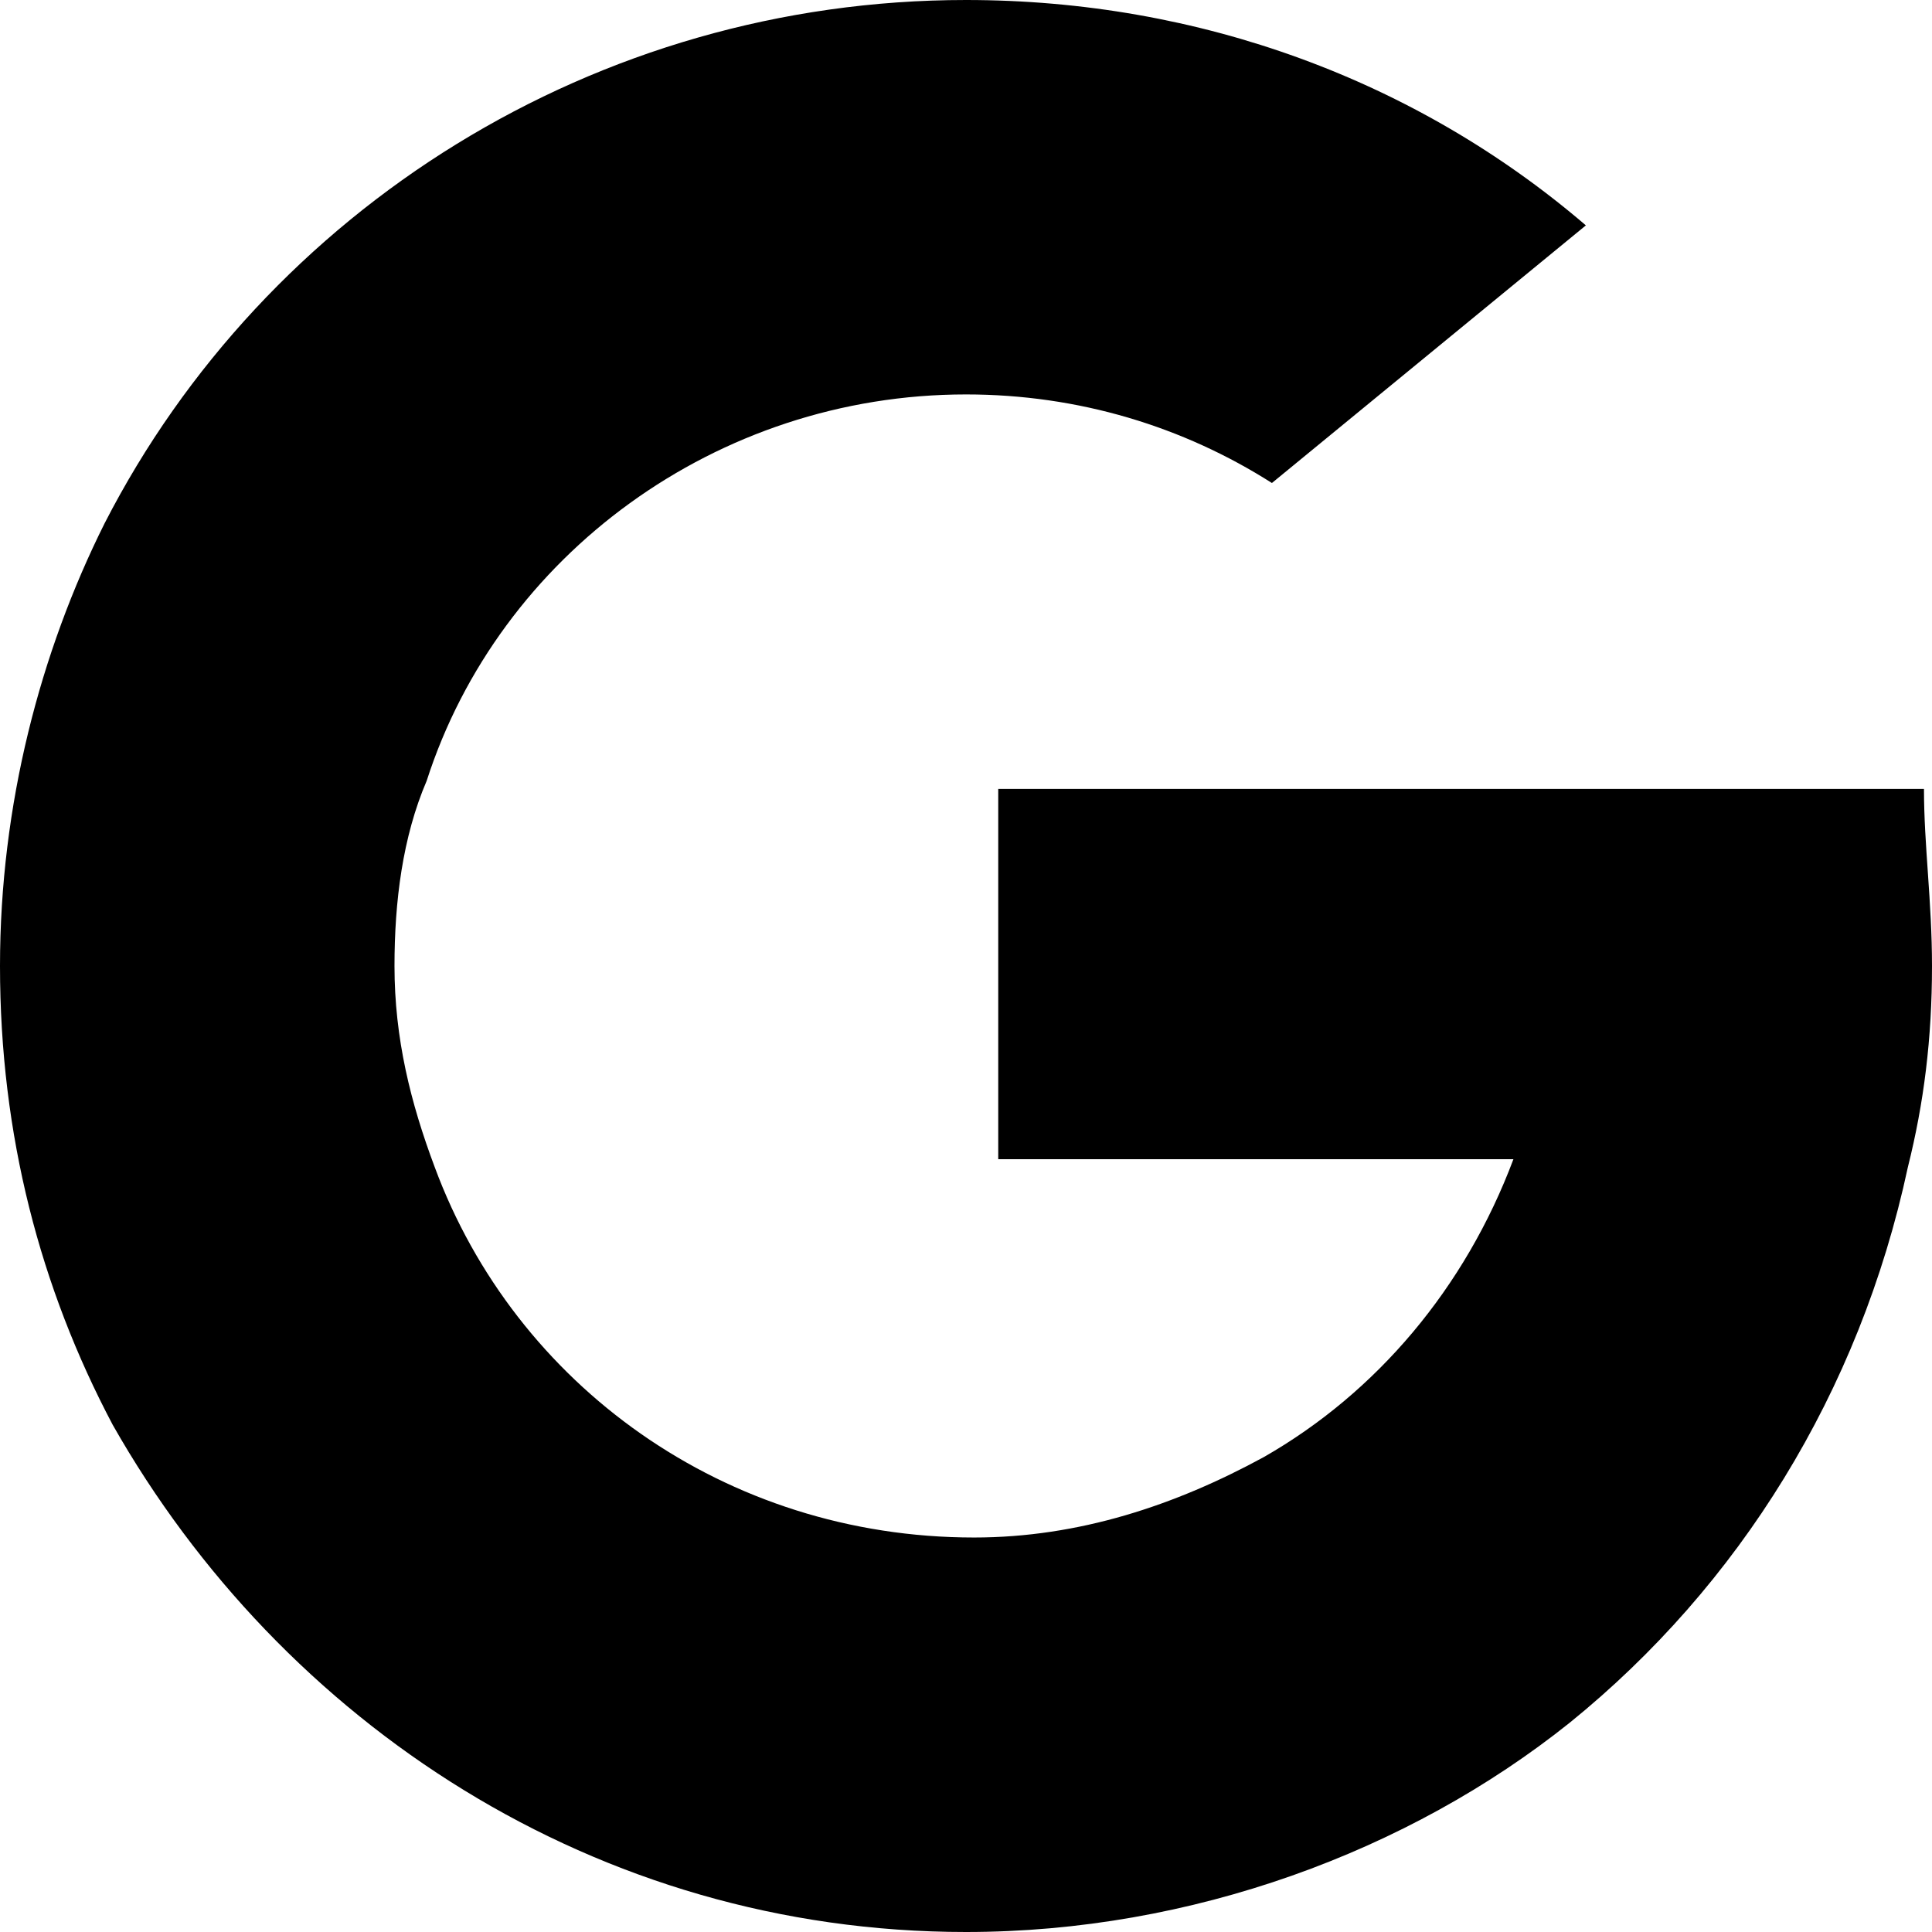 <!-- Generated by IcoMoon.io -->
<svg version="1.1" xmlns="http://www.w3.org/2000/svg" width="32" height="32" viewBox="0 0 32 32">
<title>google</title>
<path d="M32 16c0 1.2-0.133 2.267-0.4 3.333-0.8 3.733-2.8 6.933-5.6 9.2-2.667 2.133-6.267 3.467-10 3.467-6.133 0-11.333-3.467-14.133-8.4-1.2-2.267-1.867-4.8-1.867-7.6 0-2.667 0.667-5.2 1.733-7.333 2.667-5.2 8.133-8.667 14.267-8.667 3.867 0 7.467 1.333 10.267 3.733l-5.2 4.267c-1.467-0.933-3.2-1.467-5.067-1.467-4.133 0-7.733 2.667-8.933 6.4v0c-0.4 0.933-0.533 2-0.533 3.067 0 1.2 0.267 2.267 0.667 3.333 1.333 3.6 4.8 6.133 8.933 6.133 1.733 0 3.333-0.533 4.8-1.333 1.867-1.067 3.333-2.8 4.133-4.933h-8.533v-6.133h15.333c0 0.933 0.133 1.867 0.133 2.933z"></path>
</svg>
